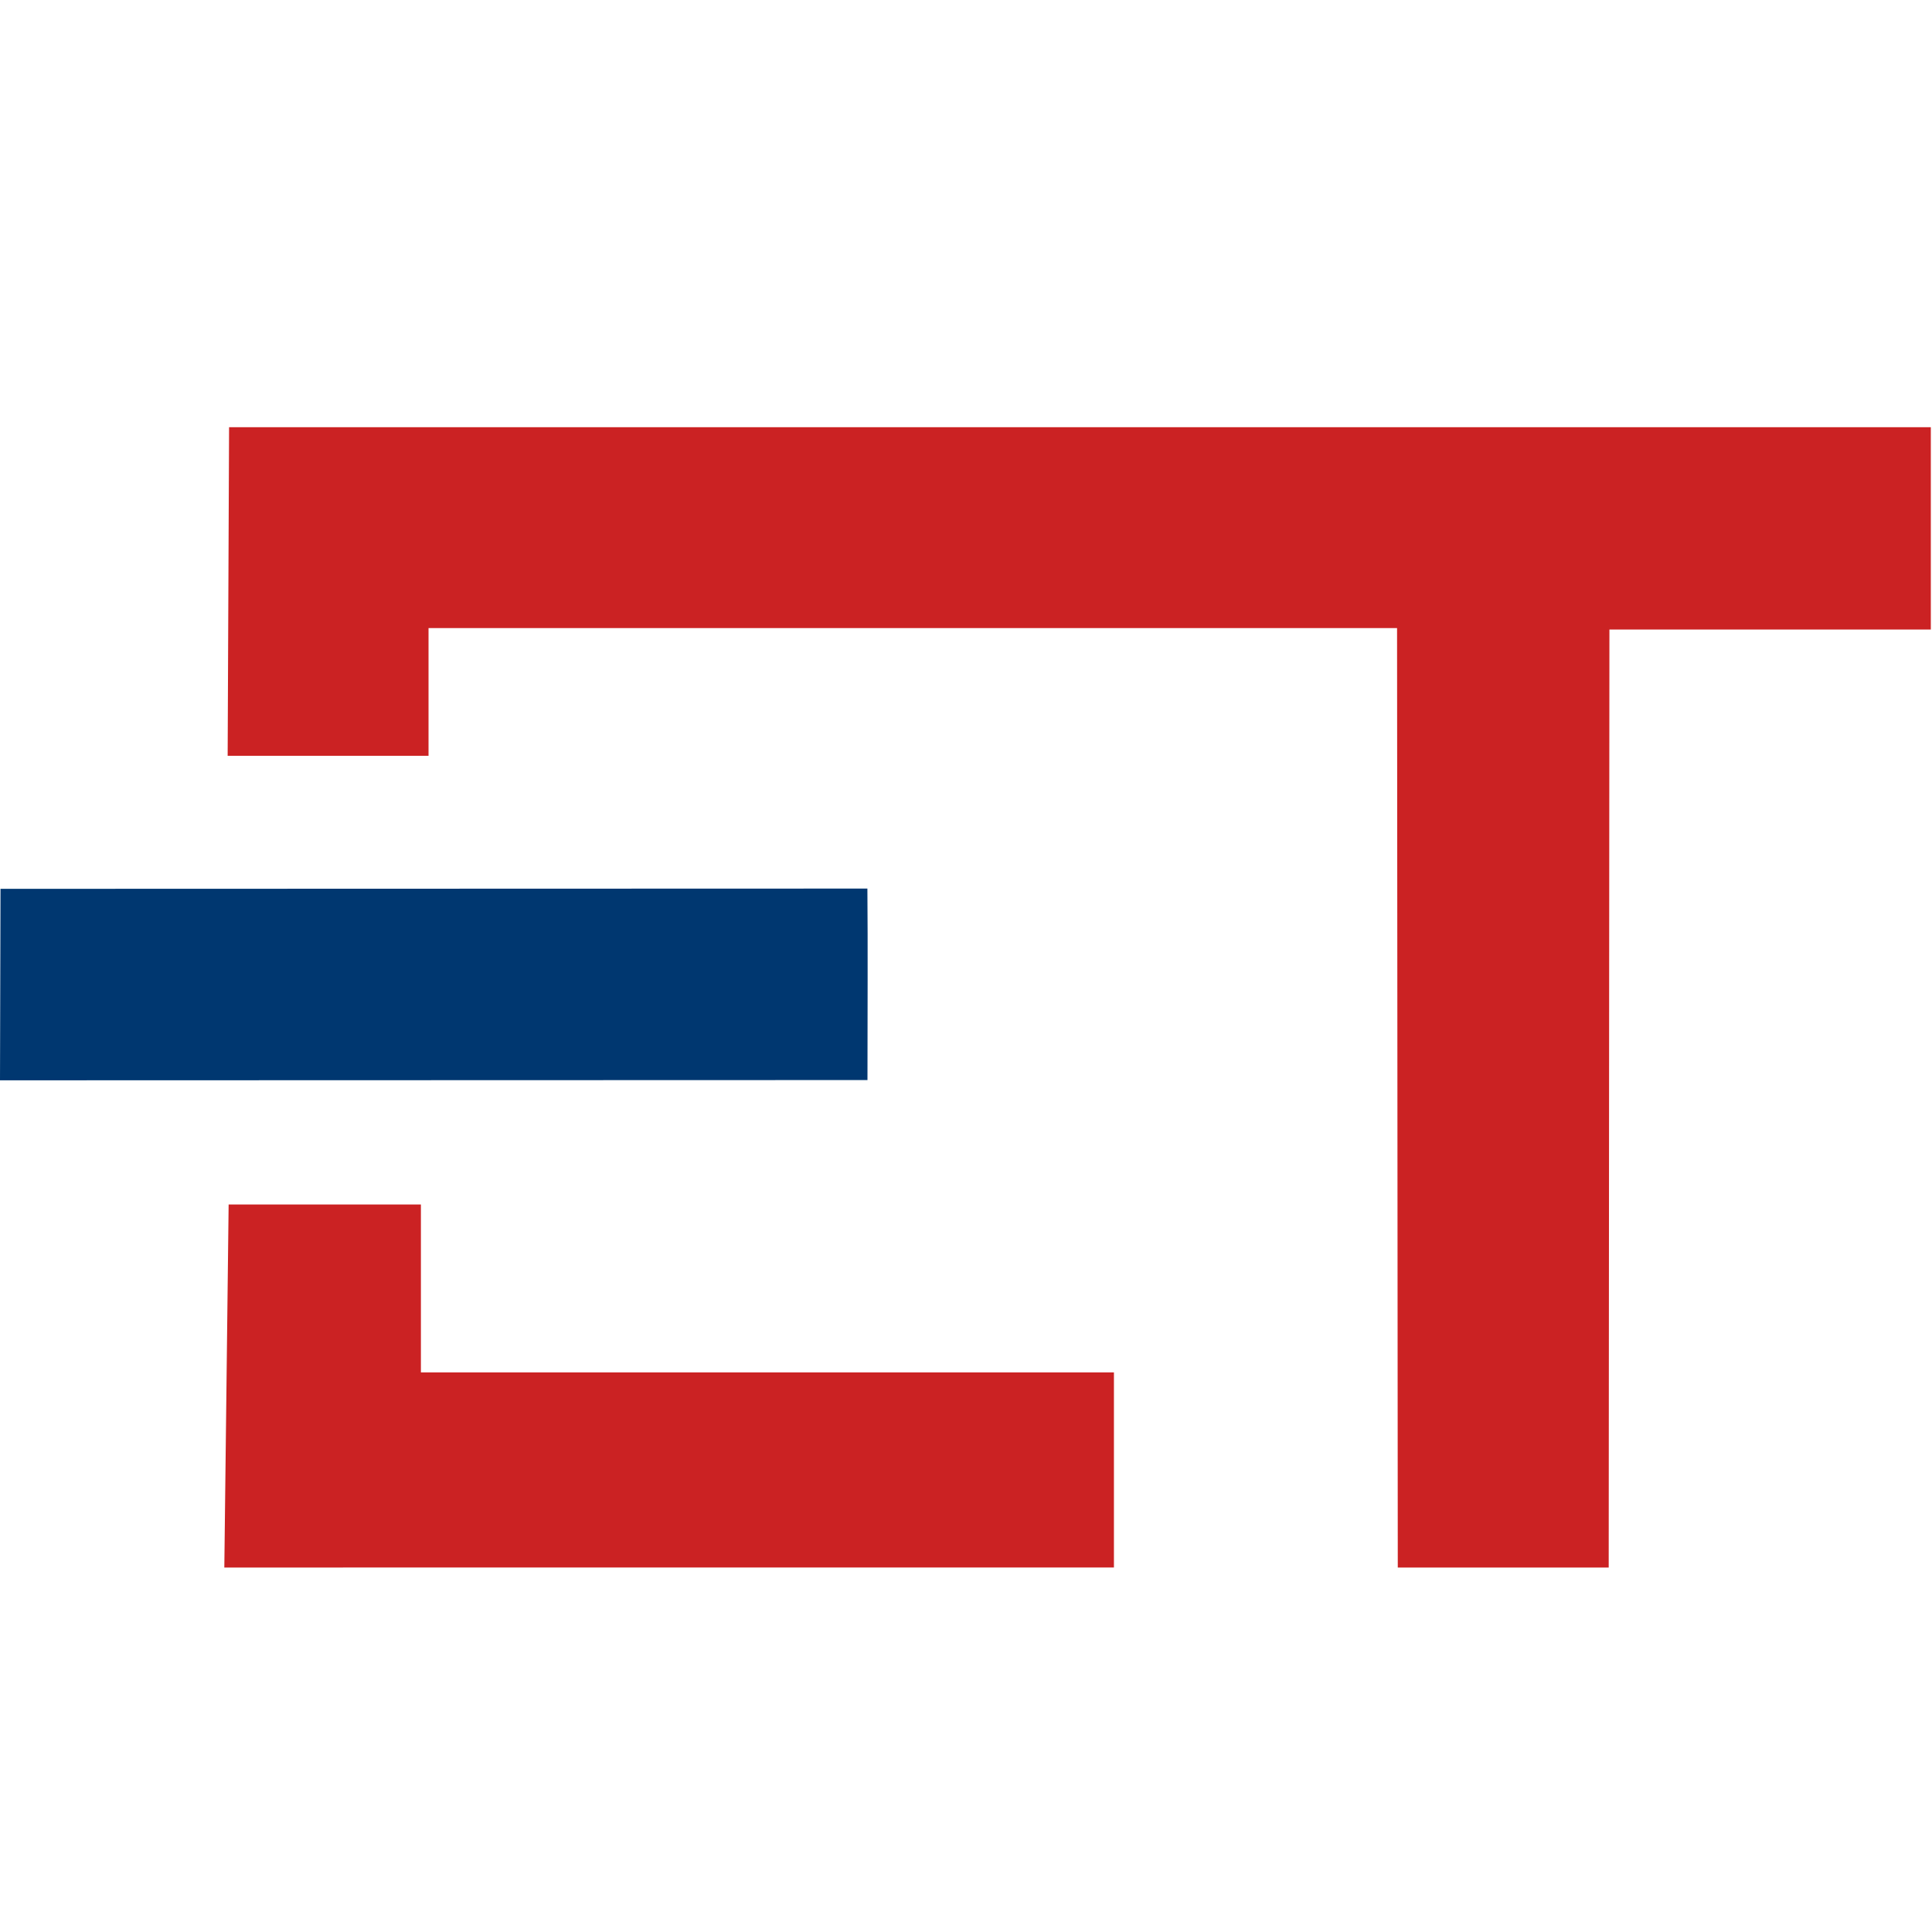 <?xml version="1.0" encoding="UTF-8" standalone="no"?>
<svg
   xmlns:dc="http://purl.org/dc/elements/1.1/"
   xmlns:cc="http://creativecommons.org/ns#"
   xmlns:rdf="http://www.w3.org/1999/02/22-rdf-syntax-ns#"
   xmlns:svg="http://www.w3.org/2000/svg"
   xmlns="http://www.w3.org/2000/svg"
   viewBox="0 0 156 156"
   height="156"
   width="156"
   id="svg4504"
   version="1.1">
  <defs
     id="defs4508" />
  <path
     id="path4514"
     d="M 18.382,61.026 H 34.602 V 50.715 h 78.204 l 0.058,75.858 h 17.031 l 0.058,-75.742 h 25.952 V 34.495 H 18.497 Z"
     style="fill:#cb2223;fill-opacity:1;stroke:none;stroke-width:1px;stroke-linecap:butt;stroke-linejoin:miter;stroke-opacity:1" />
  <path
     id="path4516"
     d="M 18.461,97.258 H 33.986 V 110.813 H 89.945 v 15.757 H 18.113 Z"
     style="fill:#cb2223;fill-opacity:1;stroke:none;stroke-width:1px;stroke-linecap:butt;stroke-linejoin:miter;stroke-opacity:1" />
  <path
     id="path4518"
     d="M 70.038,71.748 0.041,71.769 0,87.231 l 70.044,-0.021 c 0.003,-5.795 0.034,-10.565 -0.006,-15.462 z"
     style="fill:#003770;fill-opacity:1;stroke:none;stroke-width:1px;stroke-linecap:butt;stroke-linejoin:miter;stroke-opacity:1" />
</svg>
